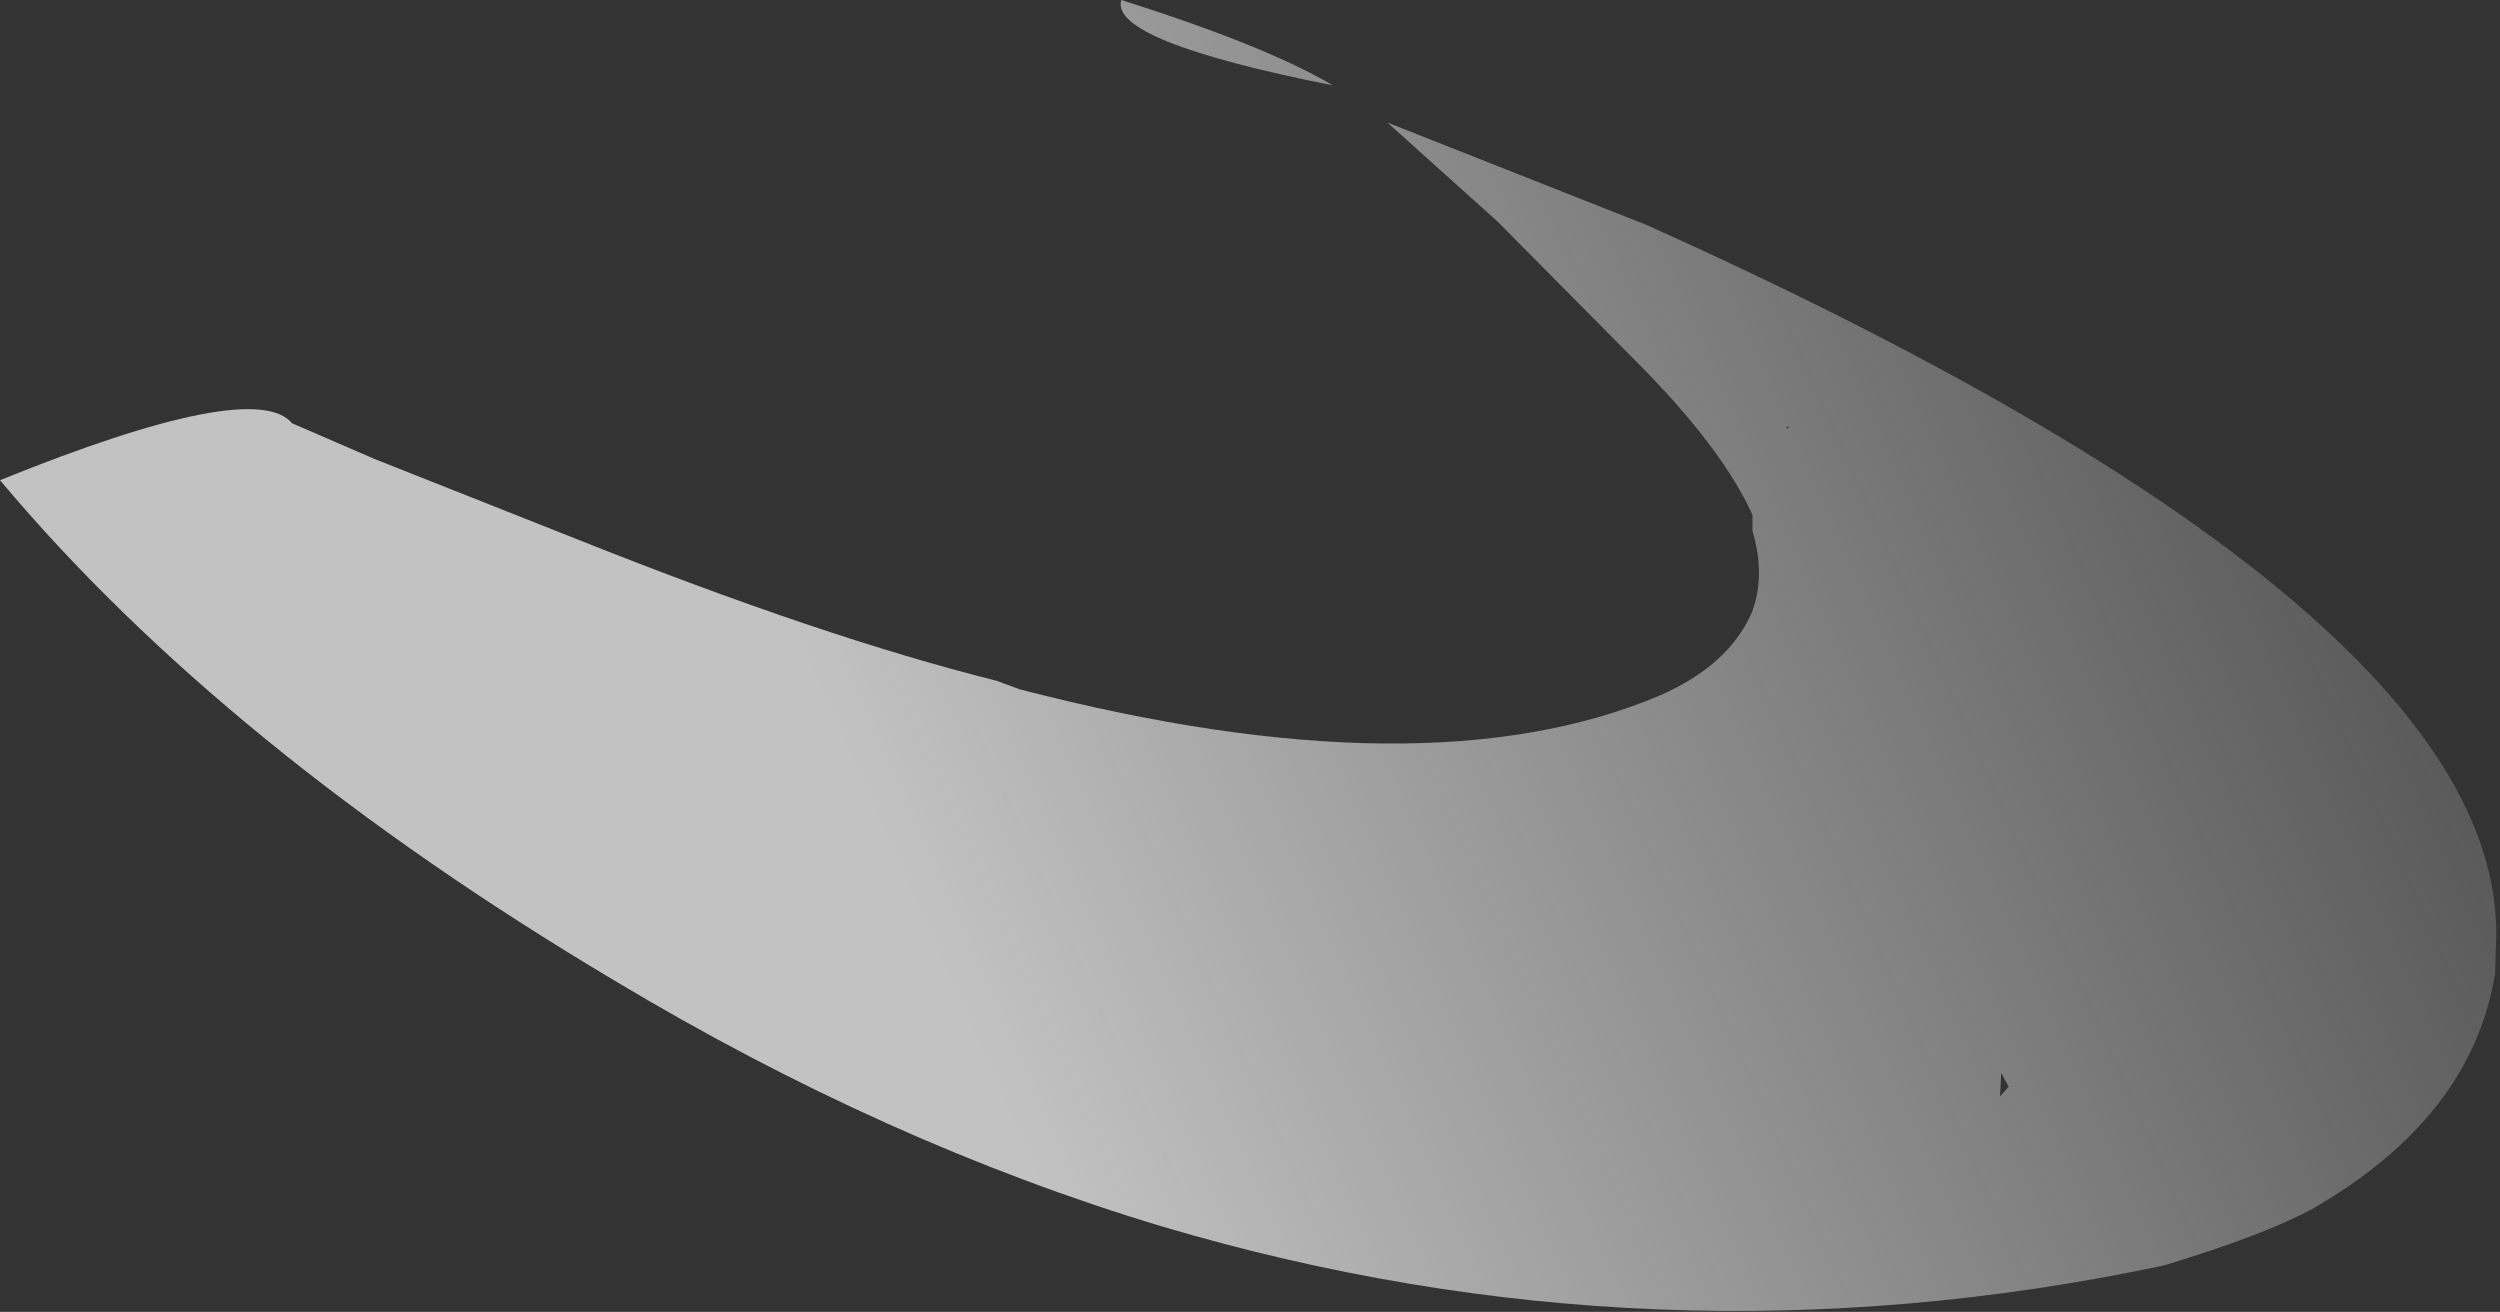 <?xml version="1.0" encoding="utf-8"?>
<svg version="1.1" id="Layer_1"
xmlns="http://www.w3.org/2000/svg"
xmlns:xlink="http://www.w3.org/1999/xlink"
xmlns:author="http://www.sothink.com"
width="101px" height="53px"
xml:space="preserve">
<rect width="100%" height="100%" fill="#333333" stroke="none"/>
<g id="30" transform="matrix(1, 0, 0, 1, 1.3, -1.25)">
<linearGradient
id="LinearGradID_6" gradientUnits="userSpaceOnUse" gradientTransform="matrix(-0.033, 0.014, -0.016, -0.036, 63.2, 27.65)" spreadMethod ="pad" x1="-819.2" y1="0" x2="819.2" y2="0" >
<stop  offset="0" style="stop-color:#F8F8F8;stop-opacity:0.2" />
<stop  offset="1" style="stop-color:#FFFFFF;stop-opacity:0.702" />
</linearGradient>
<path style="fill:url(#LinearGradID_6) " d="M99.5,40.6Q98.55 46.4 92.1 50.1Q90.15 51.15 86.2 52.35L86 52.4Q65.55 56.7 45.65 50.8Q34.5 47.45 23.5 40.85Q7.8 31.5 -1.3 20.65Q8.95 16.5 10.5 18.35L13.85 19.8L22.05 23.05Q31.95 27 38.95 28.75L39.9 29.1Q56.3 33.35 65.75 29.35Q68.5 28.15 69.45 26.05Q70.05 24.55 69.5 22.7L69.5 22.05Q68.25 19.3 64.75 15.8L59.2 10.2L54.75 6.2L65.25 10.35Q99.6 25.8 99.55 39L99.5 40.6M70.95,18.45L70.85 18.55L70.95 18.55L70.95 18.45M44,1.25Q49.85 3.1 52.55 4.7Q43.5 2.9 44 1.25M79.5,45.55L79.85 45.15L79.55 44.6L79.5 45.55" />
</g>
</svg>
